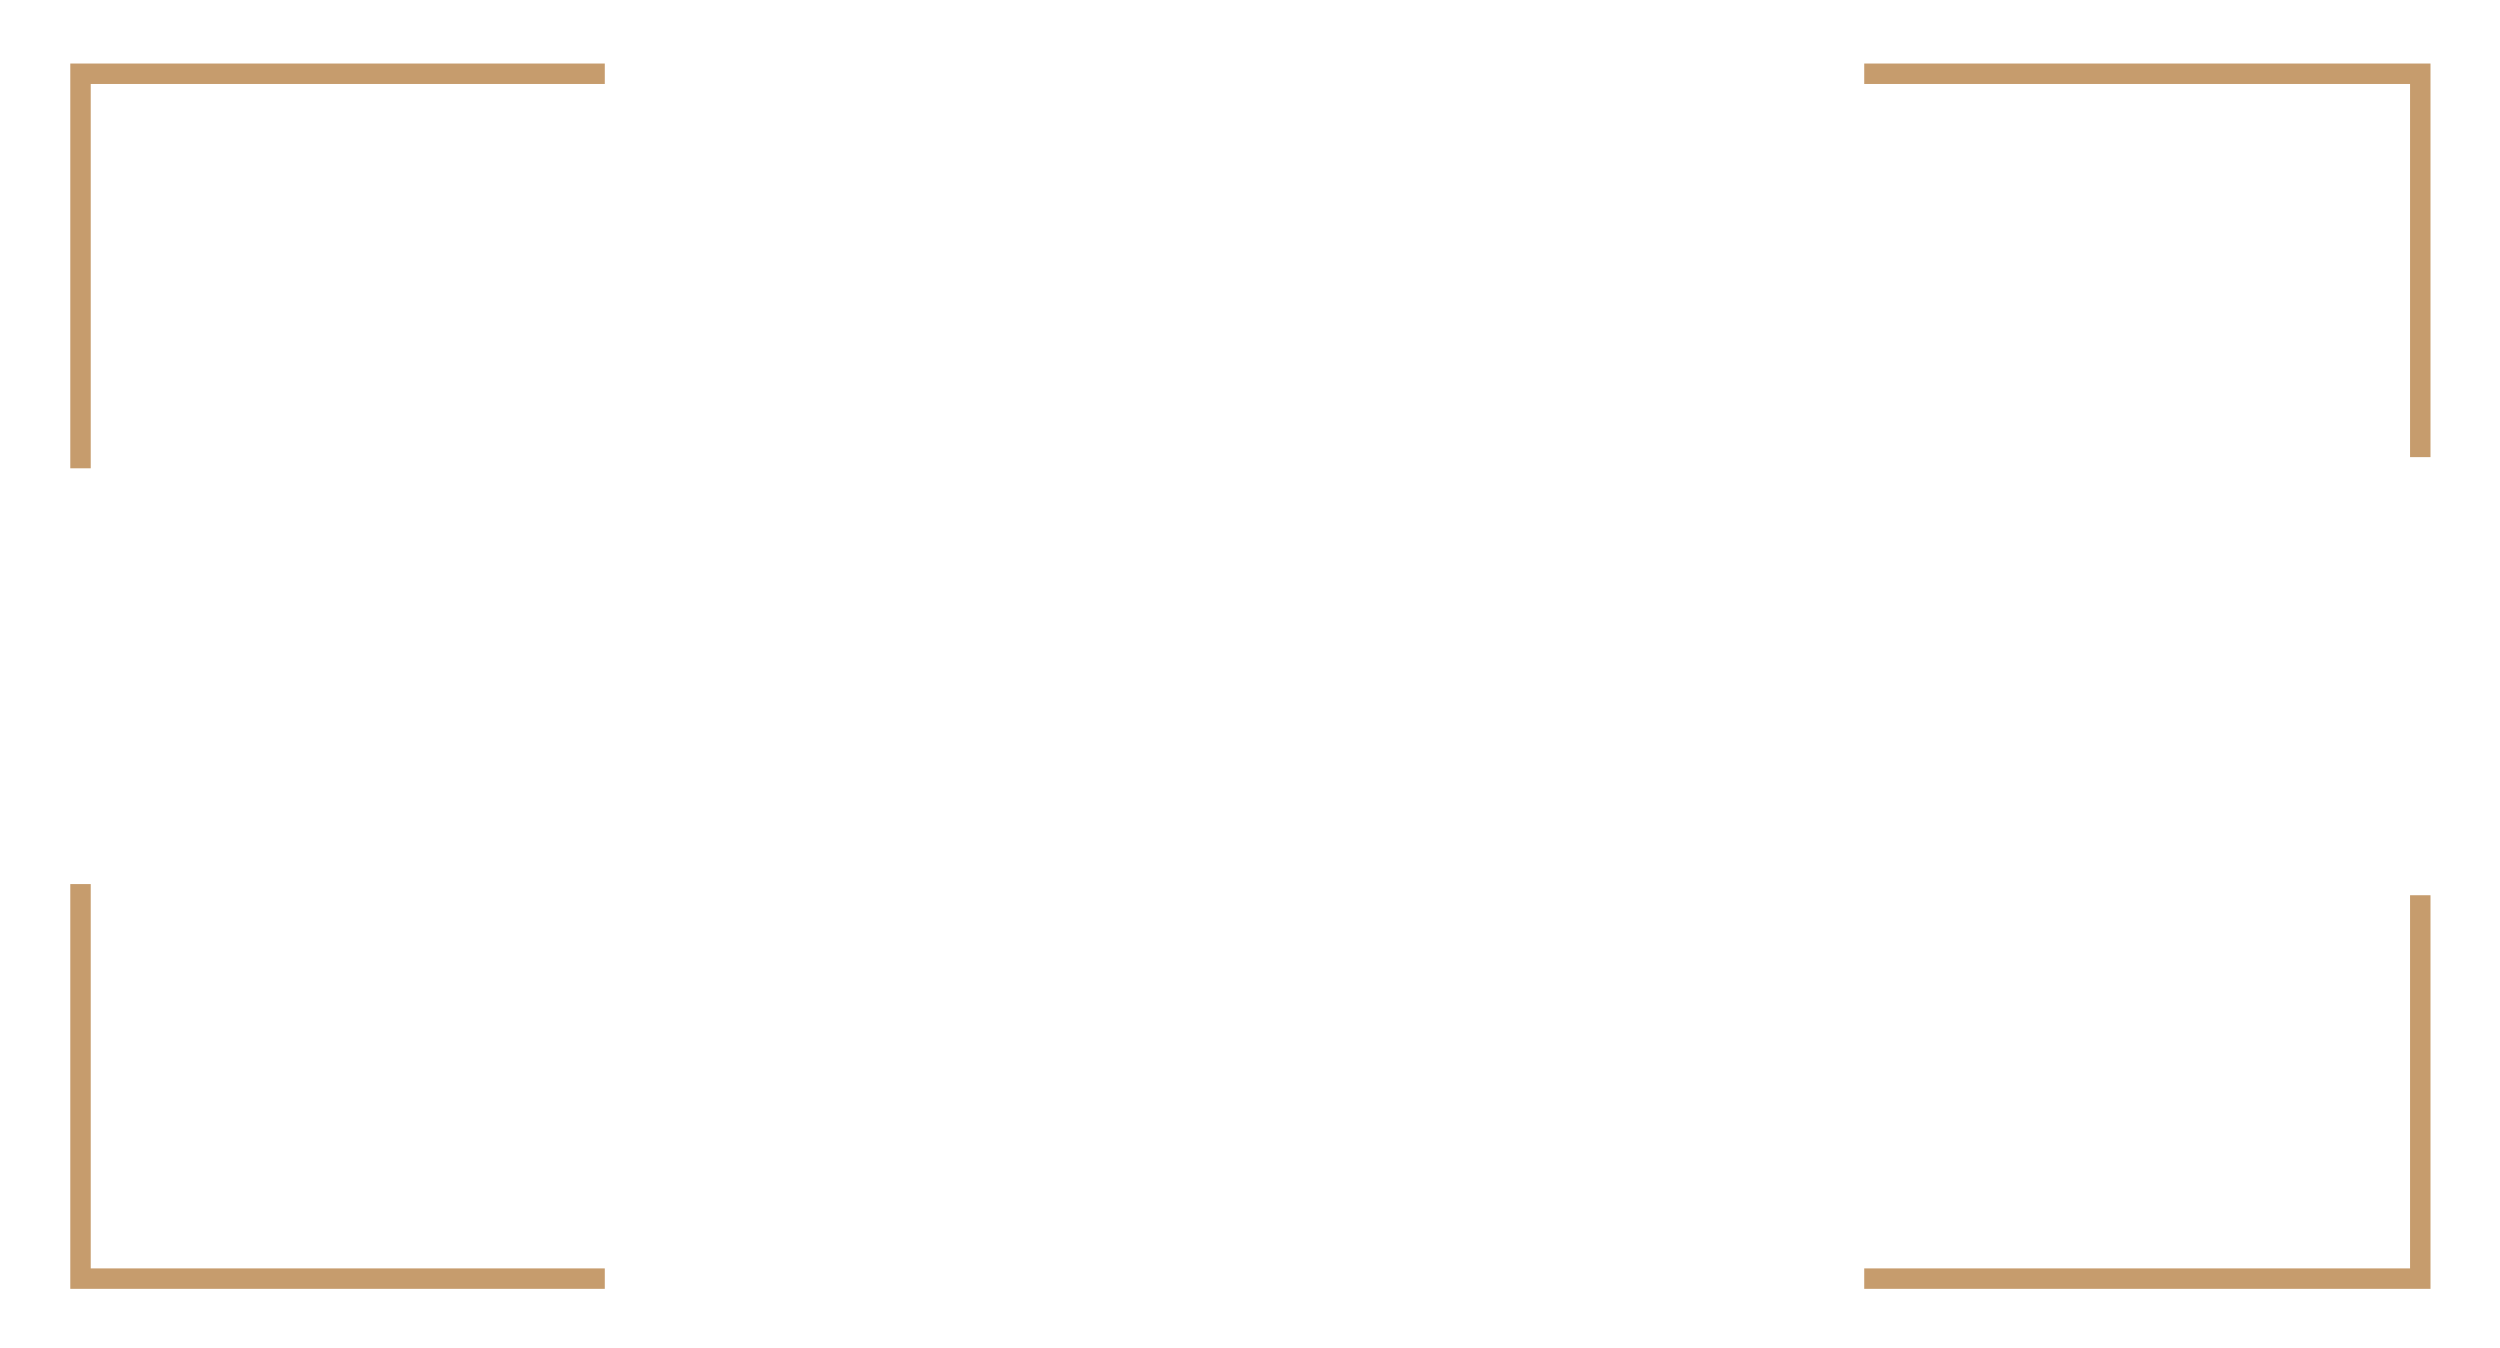 <?xml version="1.0" encoding="utf-8"?>
<!-- Generator: Adobe Illustrator 24.1.1, SVG Export Plug-In . SVG Version: 6.00 Build 0)  -->
<svg version="1.1" id="Layer_1" xmlns="http://www.w3.org/2000/svg" xmlns:xlink="http://www.w3.org/1999/xlink" x="0px" y="0px"
	 viewBox="0 0 1589.8 857.1" style="enable-background:new 0 0 1589.8 857.1;" xml:space="preserve">
<style type="text/css">
	.st0{fill:none;stroke:#C69C6D;stroke-width:13;stroke-miterlimit:10;}
</style>
<polyline class="st0" points="51.2,297.8 51.2,46.9 384.6,46.9 "/>
<polyline class="st0" points="1185.5,46.9 1539.1,46.9 1539.1,290.7 "/>
<polyline class="st0" points="51.2,562.2 51.2,813.1 384.6,813.1 "/>
<polyline class="st0" points="1185.5,813.1 1539.1,813.1 1539.1,569.3 "/>
</svg>
